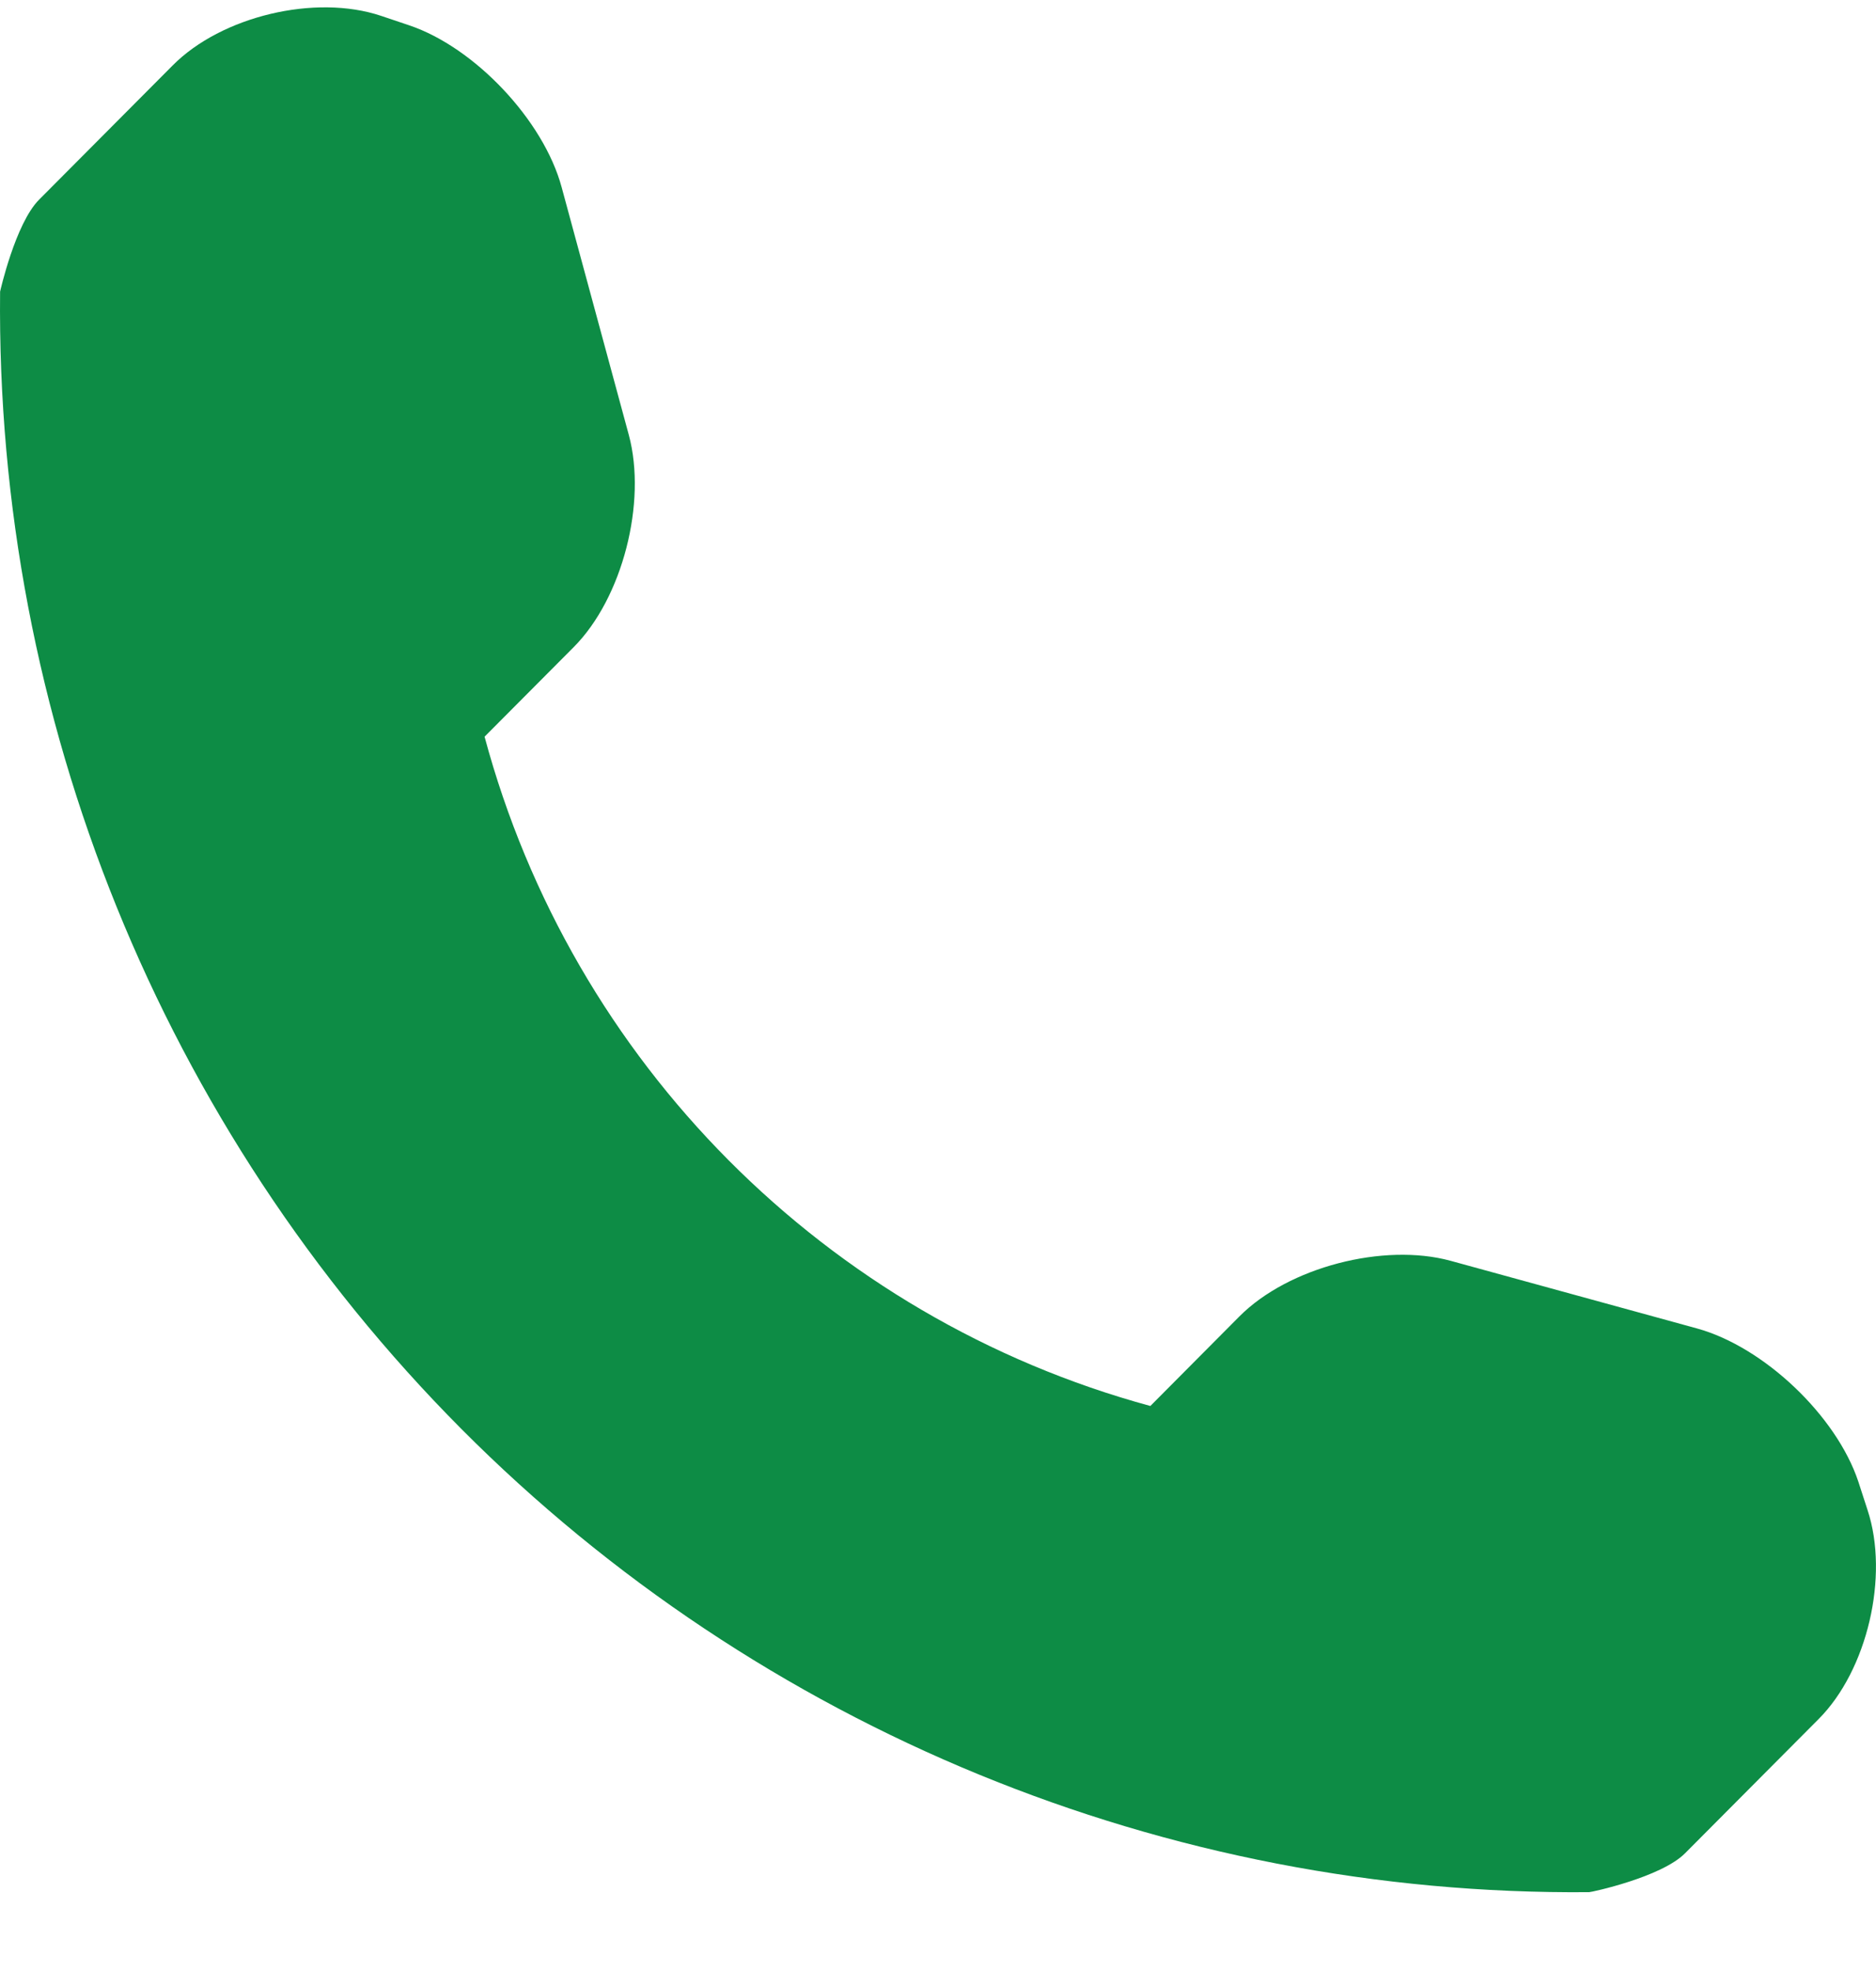 <svg width="20" height="21" viewBox="0 0 20 21" fill="none" xmlns="http://www.w3.org/2000/svg">
<path d="M19.91 16.089L19.811 15.784C19.576 15.082 18.804 14.35 18.092 14.154L15.464 13.433C14.752 13.239 13.737 13.5 13.214 14.025L12.264 14.98C8.809 14.041 6.099 11.319 5.166 7.849L6.116 6.895C6.637 6.372 6.897 5.352 6.704 4.635L5.988 1.996C5.795 1.281 5.061 0.505 4.363 0.27L4.063 0.169C3.362 -0.066 2.362 0.172 1.841 0.697L0.418 2.126C0.164 2.379 0.001 3.107 0.001 3.107C-0.047 7.644 1.724 12.014 4.918 15.224C8.104 18.423 12.439 20.2 16.942 20.16C16.966 20.16 17.71 20.001 17.964 19.746L19.387 18.317C19.908 17.796 20.142 16.791 19.91 16.089Z" fill="#0D8C45"/>
</svg>
